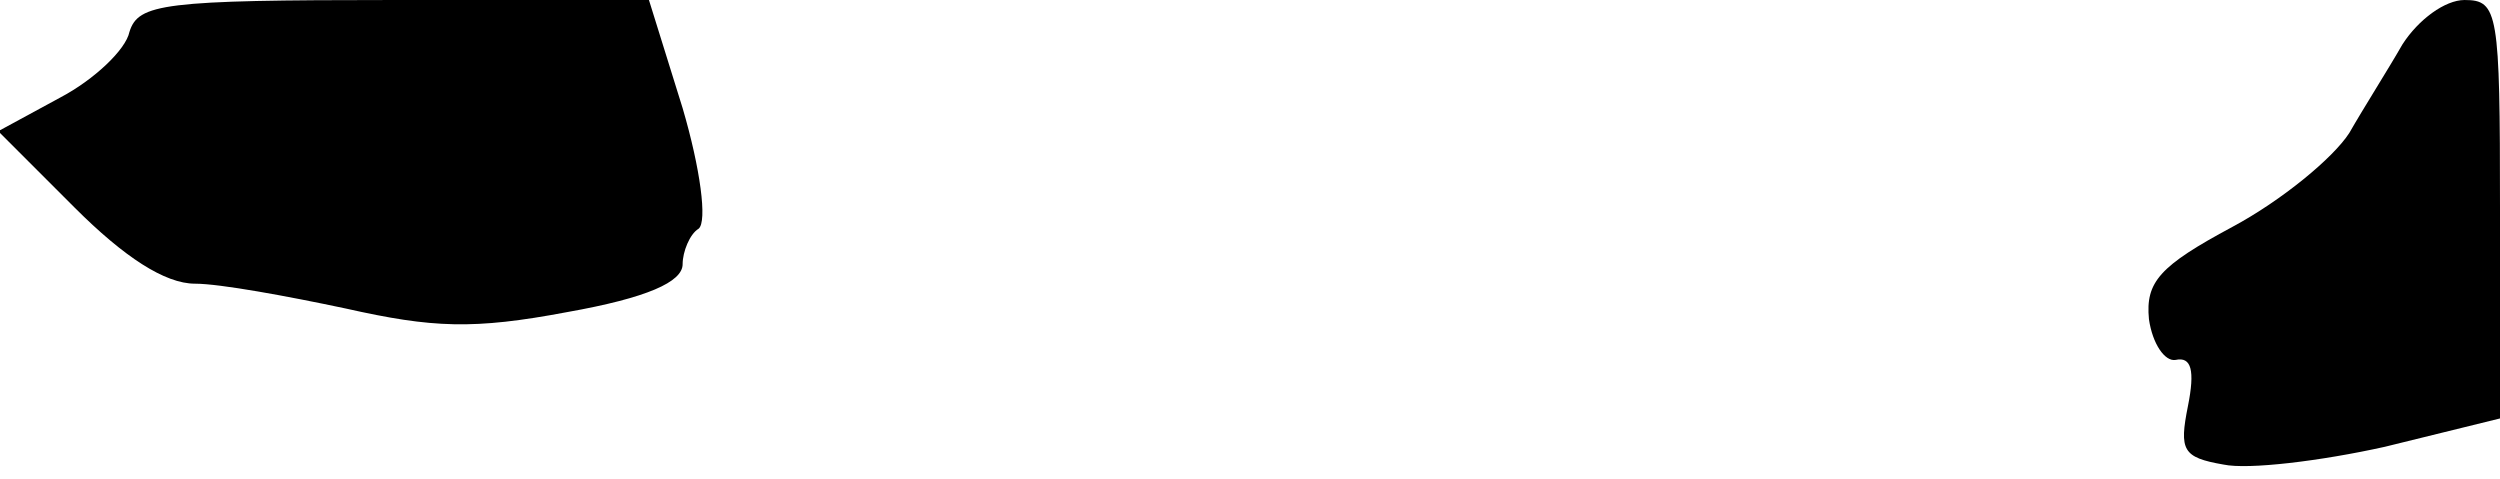 <?xml version="1.0" standalone="no"?>
<!DOCTYPE svg PUBLIC "-//W3C//DTD SVG 20010904//EN"
 "http://www.w3.org/TR/2001/REC-SVG-20010904/DTD/svg10.dtd">
<svg version="1.0" xmlns="http://www.w3.org/2000/svg"
 width="141pt" height="27pt" viewBox="0 0 141 27"
 preserveAspectRatio="xMidYMid meet">
<g transform="translate(0,27) scale(0.1,-0.1)"
fill="#000000" stroke="none">
<path fill="#000000" stroke="none" d="M73 252 c-2 -10 -20 -27 -39 -37 l-35
-19 43 -43 c28 -28 51 -43 68 -43 14 0 52 -7 85 -14 49 -11 72 -12 125 -2 45
8 65 17 65 27 0 7 4 17 9 20 5 4 1 34 -9 68 l-19 61 -144 0 c-130 0 -144 -2
-149 -18z"/>
<path fill="#000000" stroke="none" d="M1355 245 c-8 -14 -22 -36 -30 -50 -9
-14 -38 -38 -66 -53 -41 -22 -49 -31 -47 -52 2 -14 9 -24 15 -23 9 2 11 -6 7
-26 -5 -25 -3 -29 20 -33 14 -3 55 2 91 10 l65 16 0 118 c0 111 -1 118 -20
118 -11 0 -26 -11 -35 -25z"/>
</g>
</svg>
